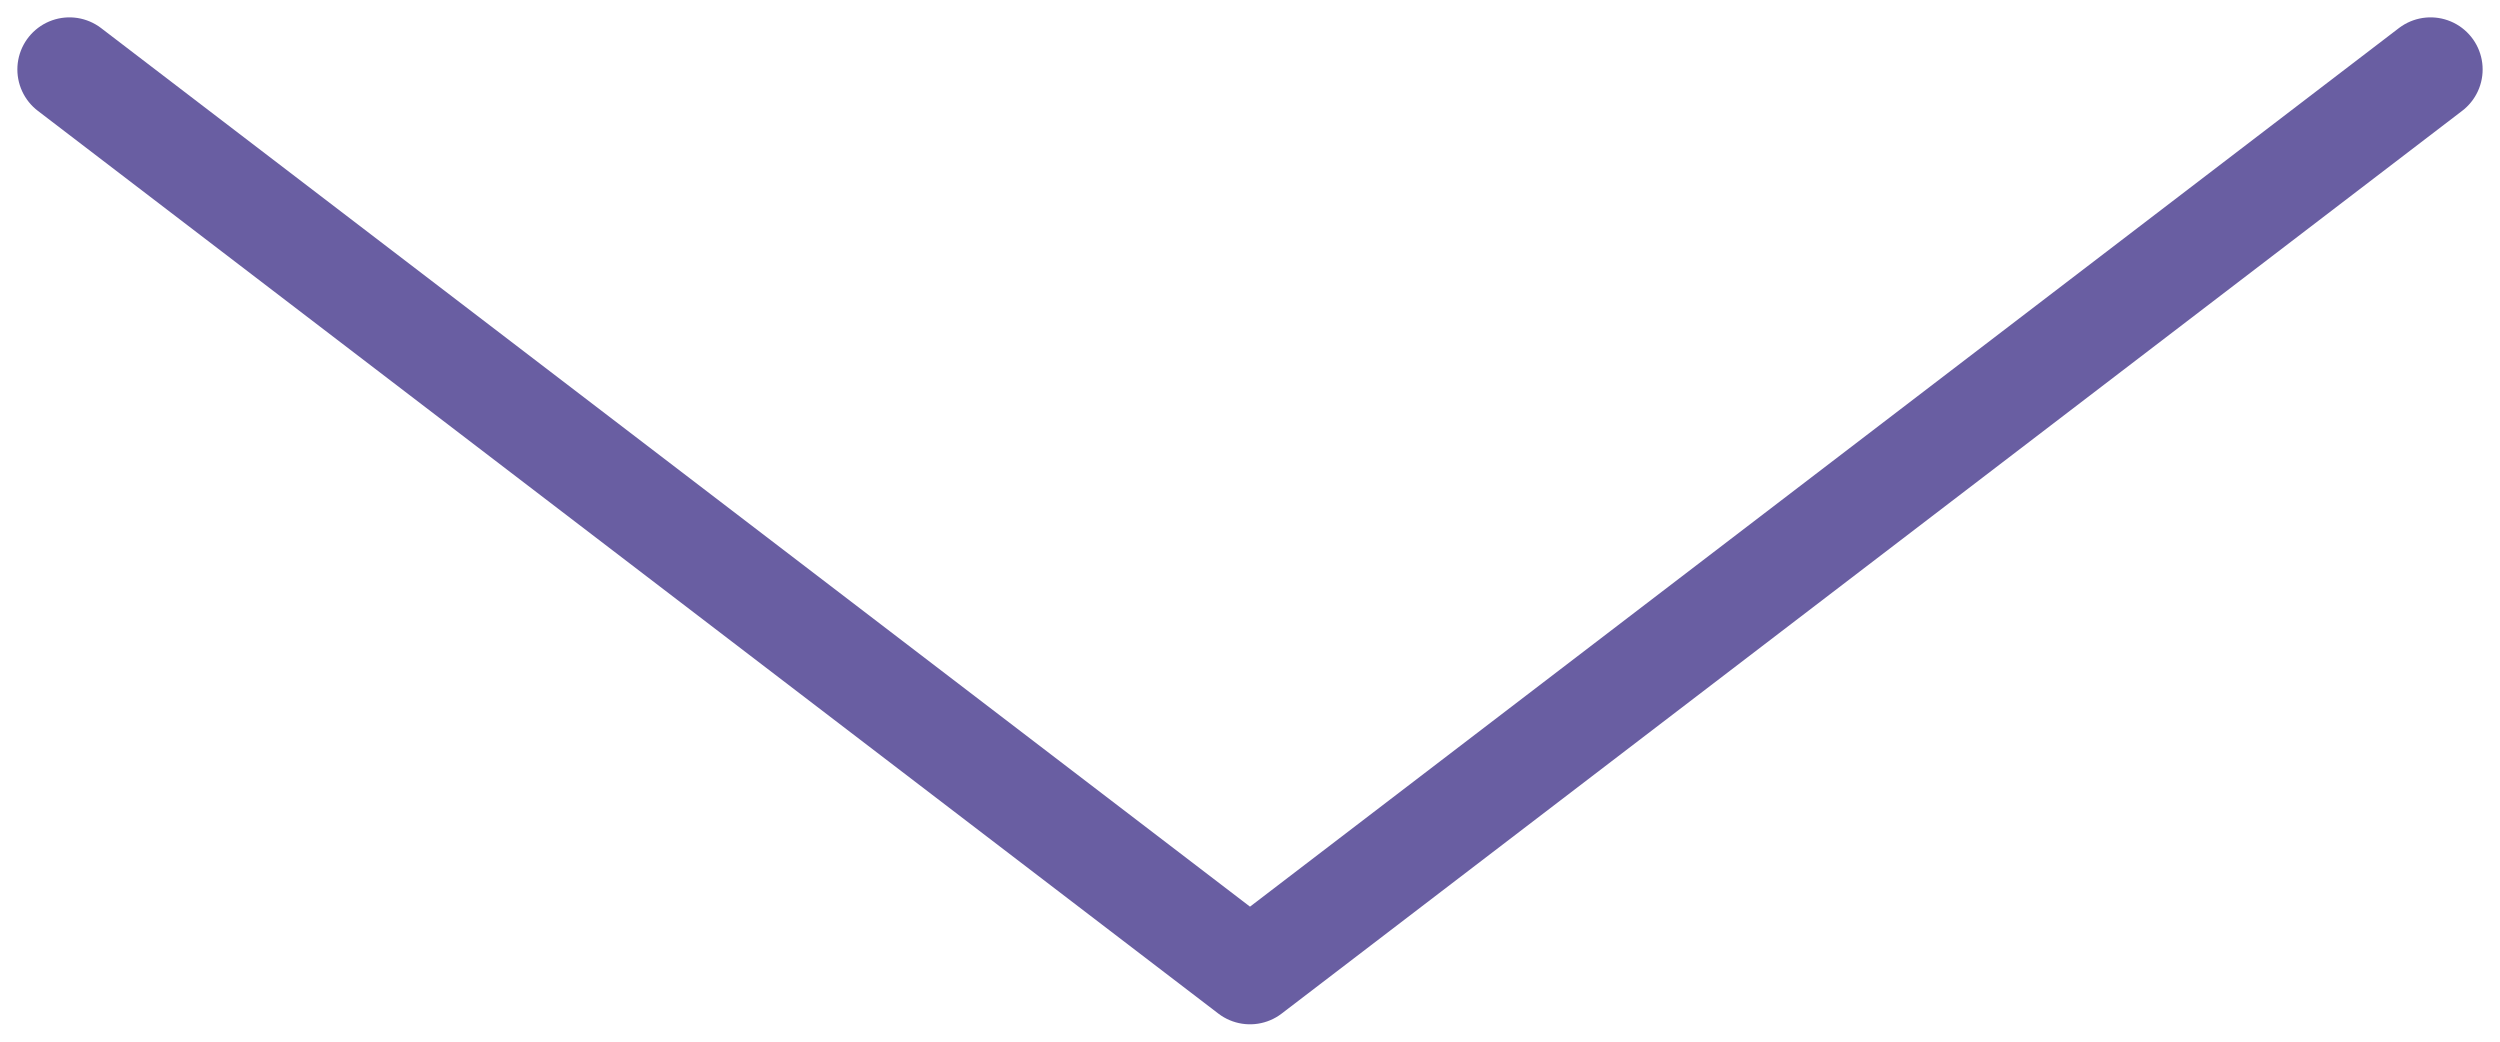 <svg width="72" height="30" viewBox="0 0 72 30" fill="none" xmlns="http://www.w3.org/2000/svg">
<path d="M2 2L36 28L70 2" stroke="#695EA2" stroke-width="3" stroke-linecap="round" stroke-linejoin="round"/>
</svg>
